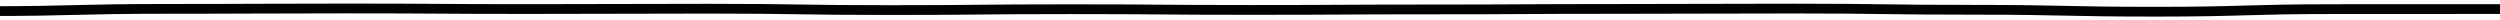 <?xml version="1.0" encoding="utf-8"?>
<!-- Generator: Adobe Illustrator 16.0.0, SVG Export Plug-In . SVG Version: 6.00 Build 0)  -->
<!DOCTYPE svg PUBLIC "-//W3C//DTD SVG 1.1//EN" "http://www.w3.org/Graphics/SVG/1.1/DTD/svg11.dtd">
<svg version="1.1" id="Layer_1" xmlns="http://www.w3.org/2000/svg" xmlns:xlink="http://www.w3.org/1999/xlink" x="0px" y="0px"
	 width="1024px" height="8px" viewBox="0 0 1024 8" enable-background="new 0 0 1024 8" xml:space="preserve">
<path fill="none" stroke="#000000" stroke-width="4" stroke-miterlimit="10" d="M1040,4"/>
<path fill="none" stroke="#000000" stroke-width="4" stroke-miterlimit="10" d="M-11,4"/>
<g>
	<path fill="none" stroke="#000000" stroke-width="4" stroke-miterlimit="10" d="M-6,4.559c37.035,0,37.035-0.925,74.07-0.925
		c37.032,0,37.032-0.163,74.064-0.163c37.033,0,37.033,0.236,74.065,0.236c37.034,0,37.034-0.143,74.067-0.143
		c37.036,0,37.036,0.564,74.071,0.564c37.036,0,37.036-0.355,74.072-0.355c37.035,0,37.035,0.292,74.07,0.292
		c37.037,0,37.037-0.202,74.073-0.202s37.036-0.203,74.072-0.203c37.034,0,37.034-0.145,74.069-0.145
		c37.036,0,37.036,0.498,74.072,0.498c37.037,0,37.037,0.786,74.075,0.786c37.04,0,37.04-1.063,74.079-1.063
		S993.961,3.714,1031,3.714"/>
</g>
</svg>

